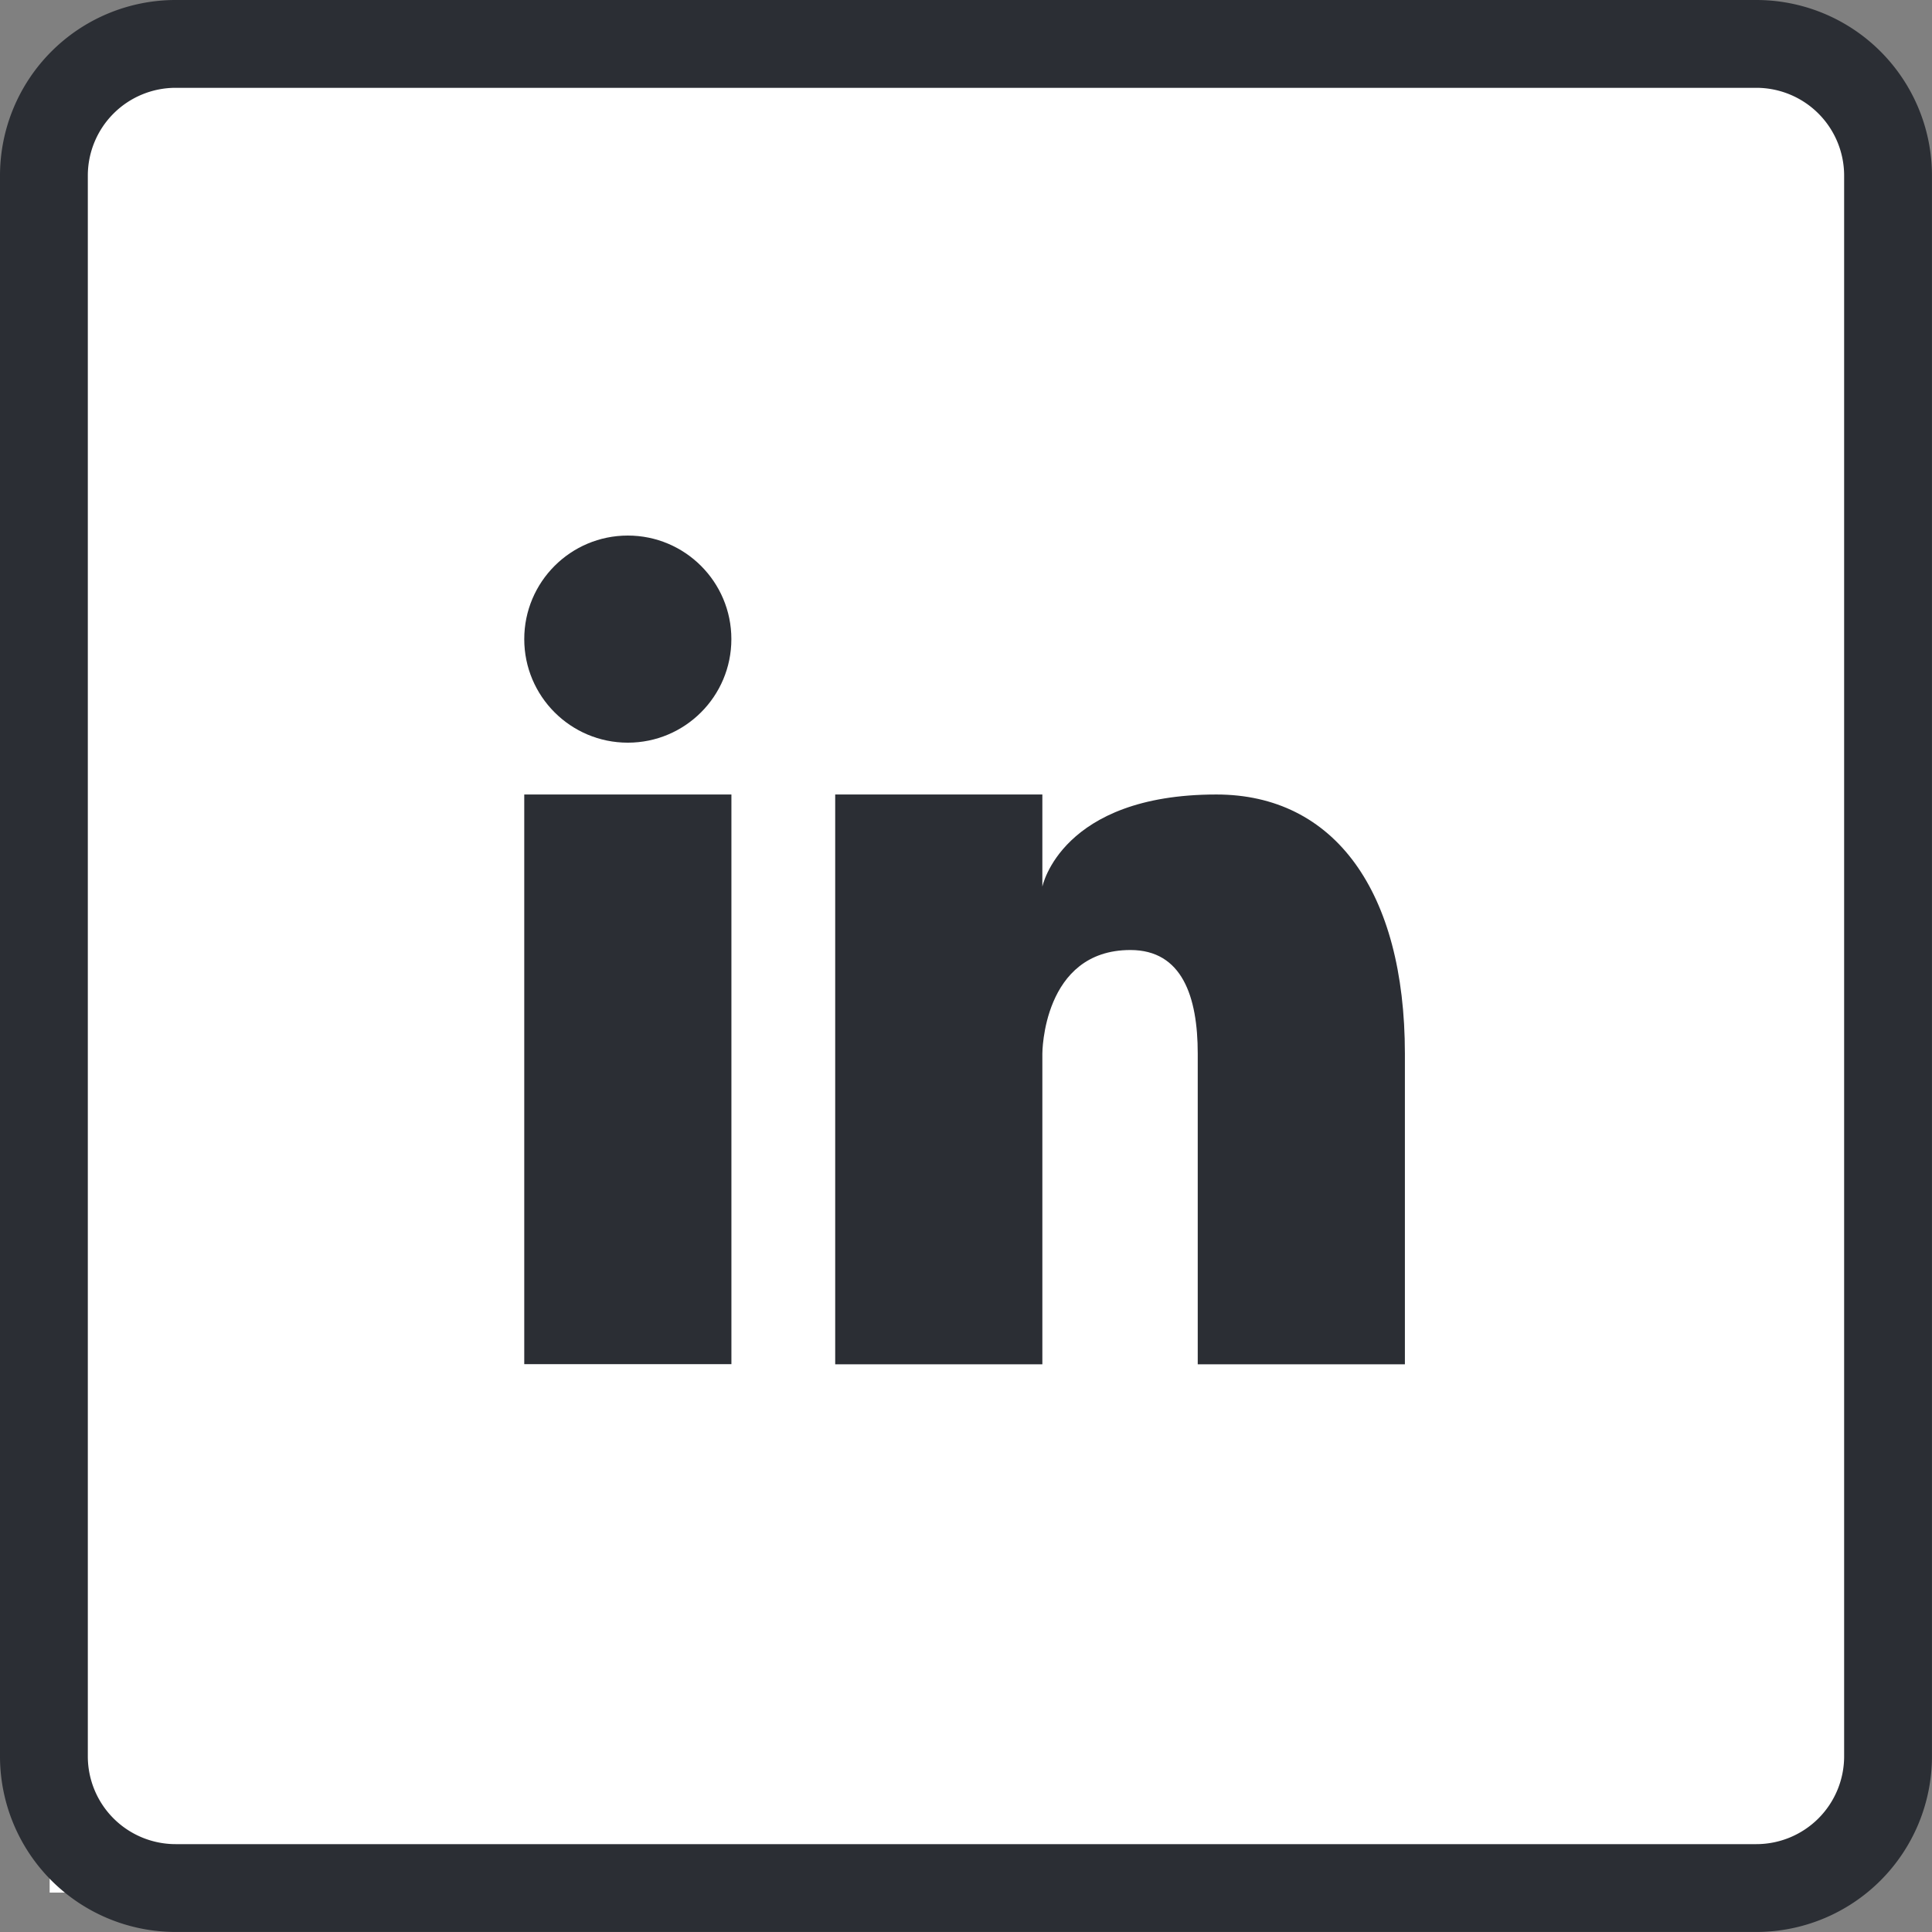 <svg xmlns="http://www.w3.org/2000/svg" viewBox="0 0 42.723 42.723">
  <rect x="0" y="0" width="42.723" height="42.723" fill="#808080" stroke="none"/>
  <defs>
    <style>
      .cls-1 {
        fill: #fff;
      }

      .cls-2 {
        fill: #2b2e34;
      }
    </style>
  </defs>
  <g id="Group_64" data-name="Group 64" transform="translate(-555.902 -796.148)">
    <rect id="Rectangle_30" data-name="Rectangle 30" class="cls-1" width="40" height="40" transform="translate(557 798)"/>
    <g id="Group_32" data-name="Group 32" transform="translate(546.902 802.148)">
      <path id="Path_25" data-name="Path 25" class="cls-2" d="M38.838,0H3.884A3.884,3.884,0,0,0,0,3.884V38.838a3.884,3.884,0,0,0,3.884,3.884H38.838a3.884,3.884,0,0,0,3.884-3.884V3.884A3.884,3.884,0,0,0,38.838,0ZM40.78,38.838a1.942,1.942,0,0,1-1.942,1.942H3.884a1.942,1.942,0,0,1-1.942-1.942V3.884A1.942,1.942,0,0,1,3.884,1.942H38.838A1.942,1.942,0,0,1,40.78,3.884Z" transform="translate(9 -6)"/>
    </g>
    <g id="Group_2" data-name="Group 2" transform="translate(555.902 796.186)">
      <g id="Group_11" data-name="Group 11" transform="translate(-2 -1.788)">
        <g id="Group_10" data-name="Group 10" transform="translate(13.593 13.593)">
          <rect id="Rectangle_2" data-name="Rectangle 2" class="cls-2" width="4.581" height="12.597" transform="translate(0 5.726)"/>
          <circle id="Ellipse_1" data-name="Ellipse 1" class="cls-2" cx="2.29" cy="2.29" r="2.29"/>
          <path id="Path_3" data-name="Path 3" class="cls-2" d="M377.521,350.637c-3.436,0-3.848,2.038-3.848,2.038v-2.038h-4.581v12.6h4.581v-6.871s0-2.29,1.947-2.29c1.145,0,1.489,1.031,1.489,2.29v6.871h4.581v-6.871C381.689,352.778,380.132,350.637,377.521,350.637Z" transform="translate(-362.216 -344.911)"/>
        </g>
      </g>
    </g>
  </g>
</svg>
